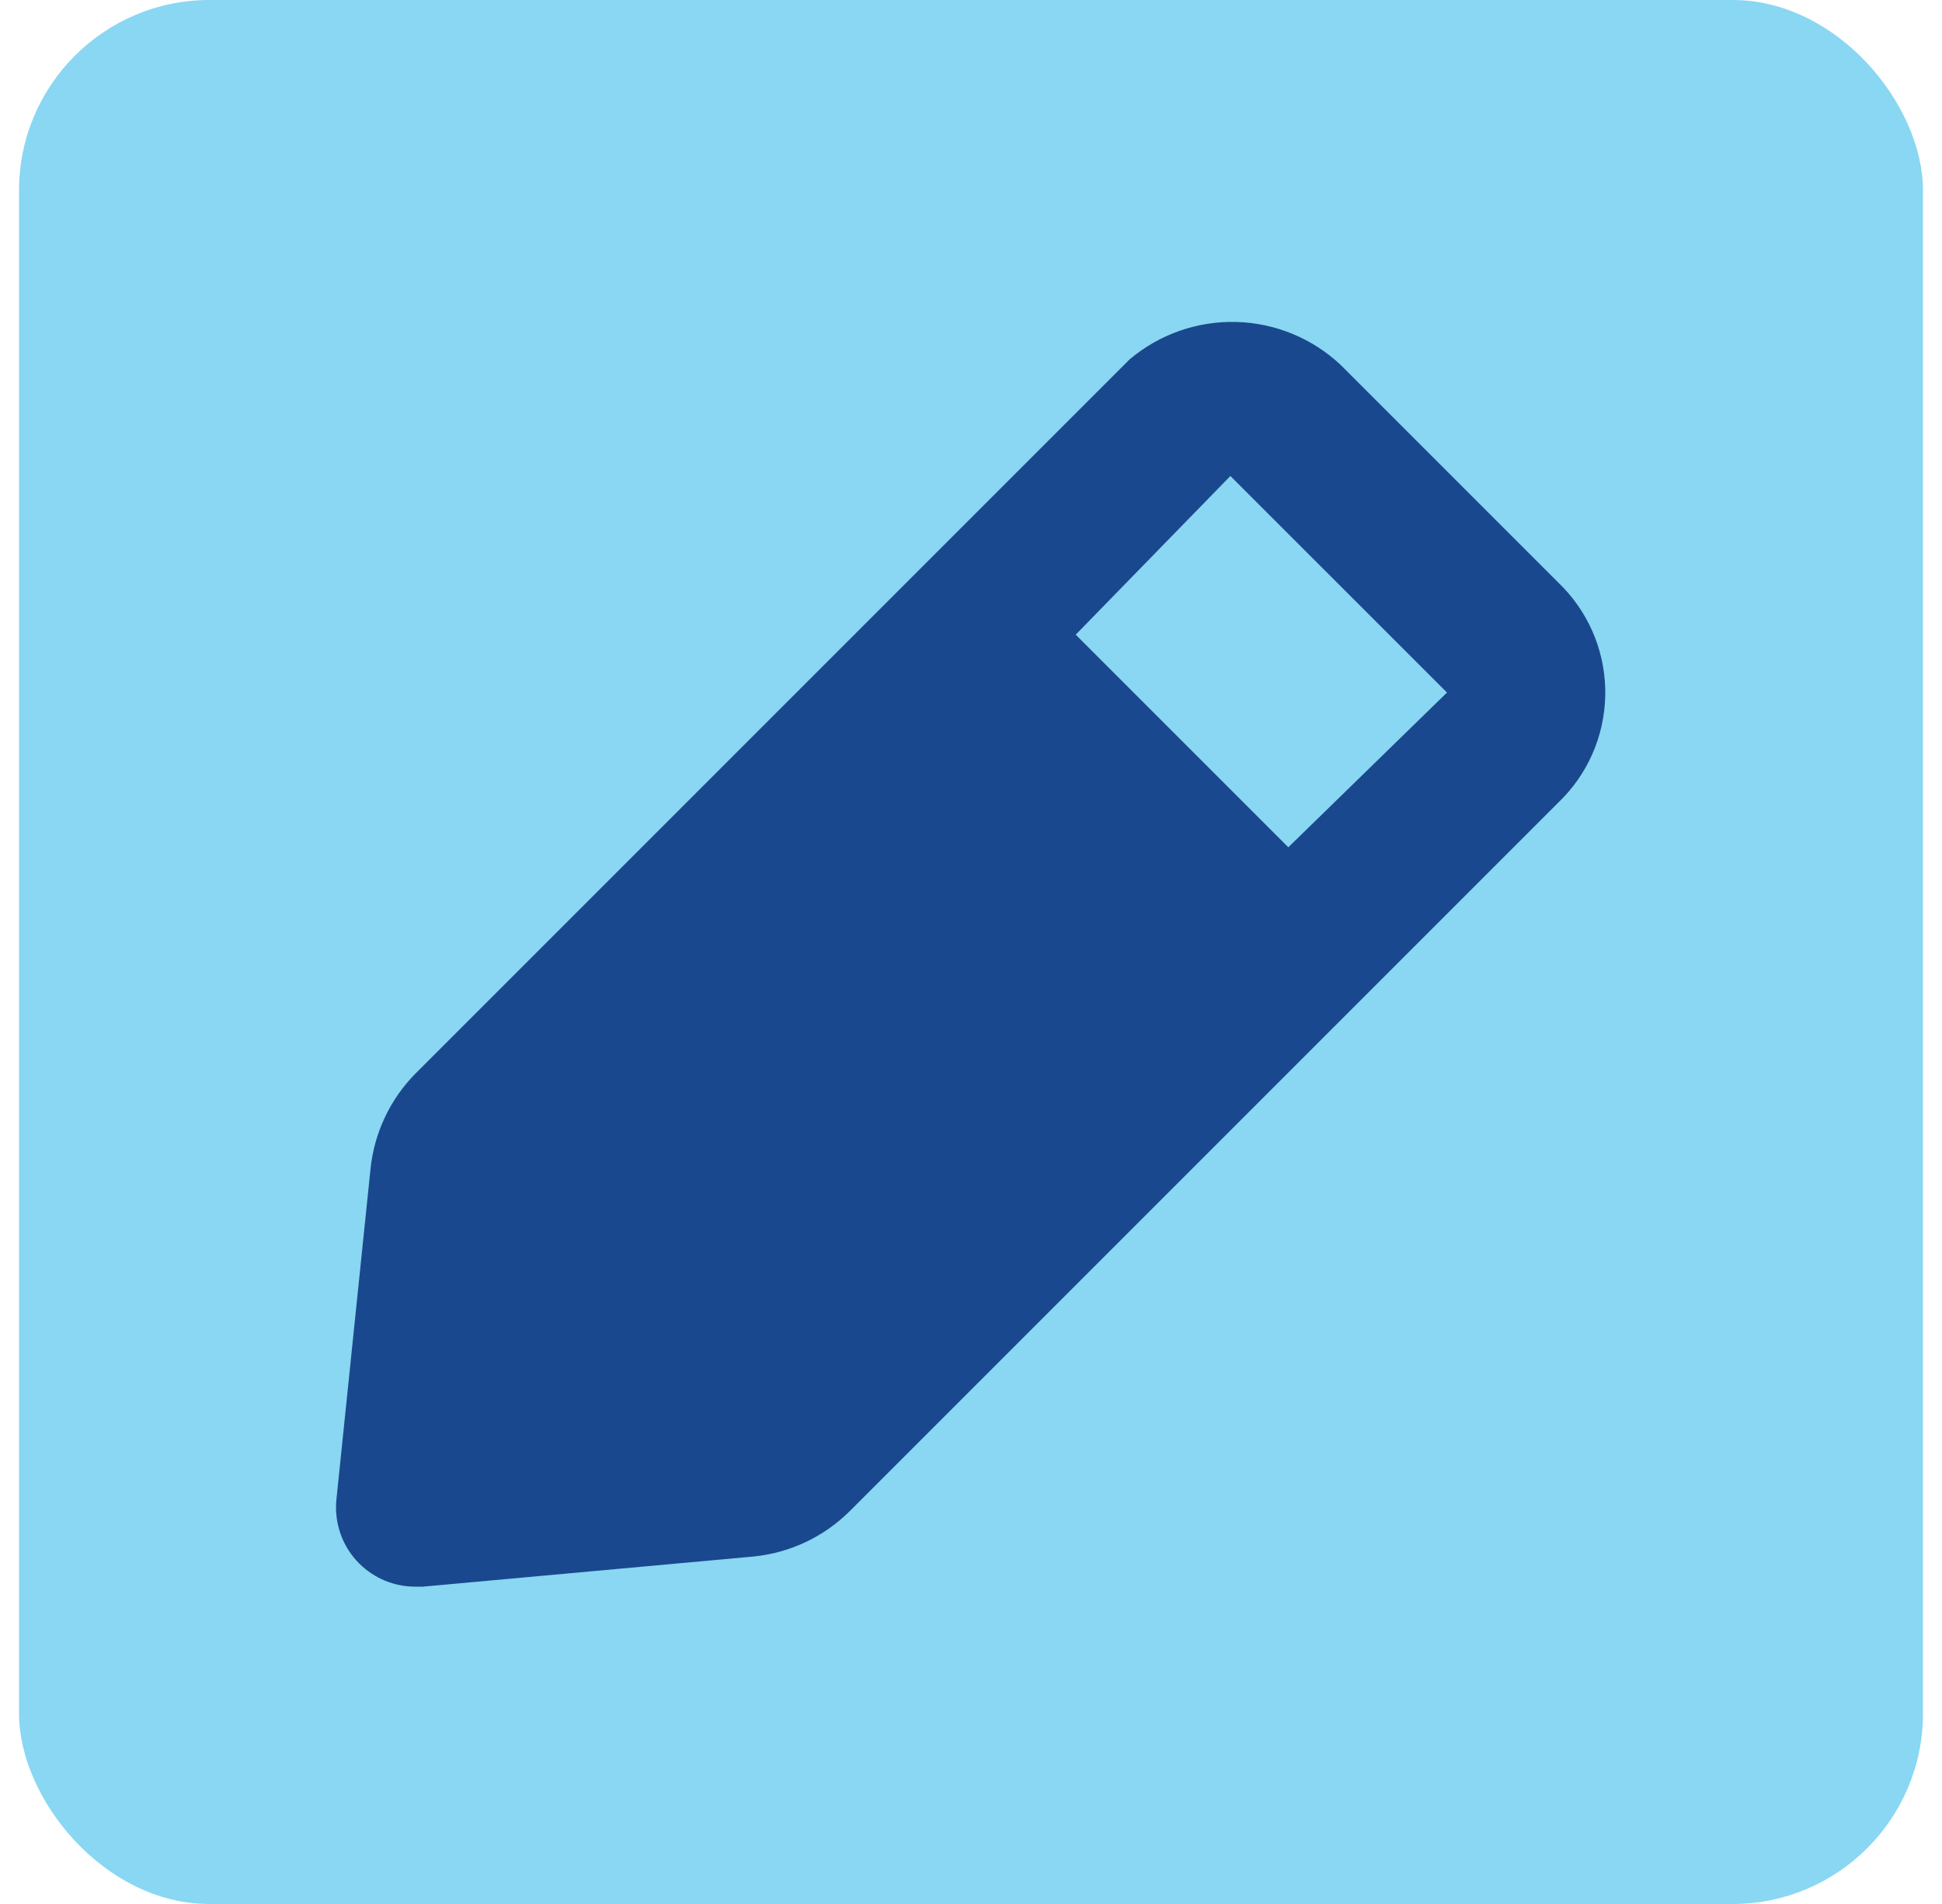 <svg width="51" height="50" viewBox="0 0 51 50" fill="none" xmlns="http://www.w3.org/2000/svg">
<rect x="0.5" width="50" height="50" rx="5" fill="#89D7F2"/>
<path d="M40.916 15.292L35.208 9.583C34.463 8.883 33.487 8.482 32.465 8.455C31.443 8.428 30.447 8.778 29.666 9.437L10.916 28.187C10.243 28.866 9.824 29.757 9.729 30.708L8.833 39.396C8.805 39.701 8.845 40.008 8.949 40.297C9.053 40.585 9.22 40.846 9.437 41.062C9.632 41.255 9.863 41.408 10.117 41.512C10.37 41.616 10.642 41.668 10.916 41.667H11.104L19.791 40.875C20.743 40.78 21.633 40.361 22.312 39.687L41.062 20.937C41.79 20.169 42.183 19.143 42.156 18.084C42.129 17.026 41.683 16.022 40.916 15.292ZM33.833 22.25L28.25 16.667L32.312 12.5L38 18.187L33.833 22.25Z" fill="#1A488E"/>
</svg>
